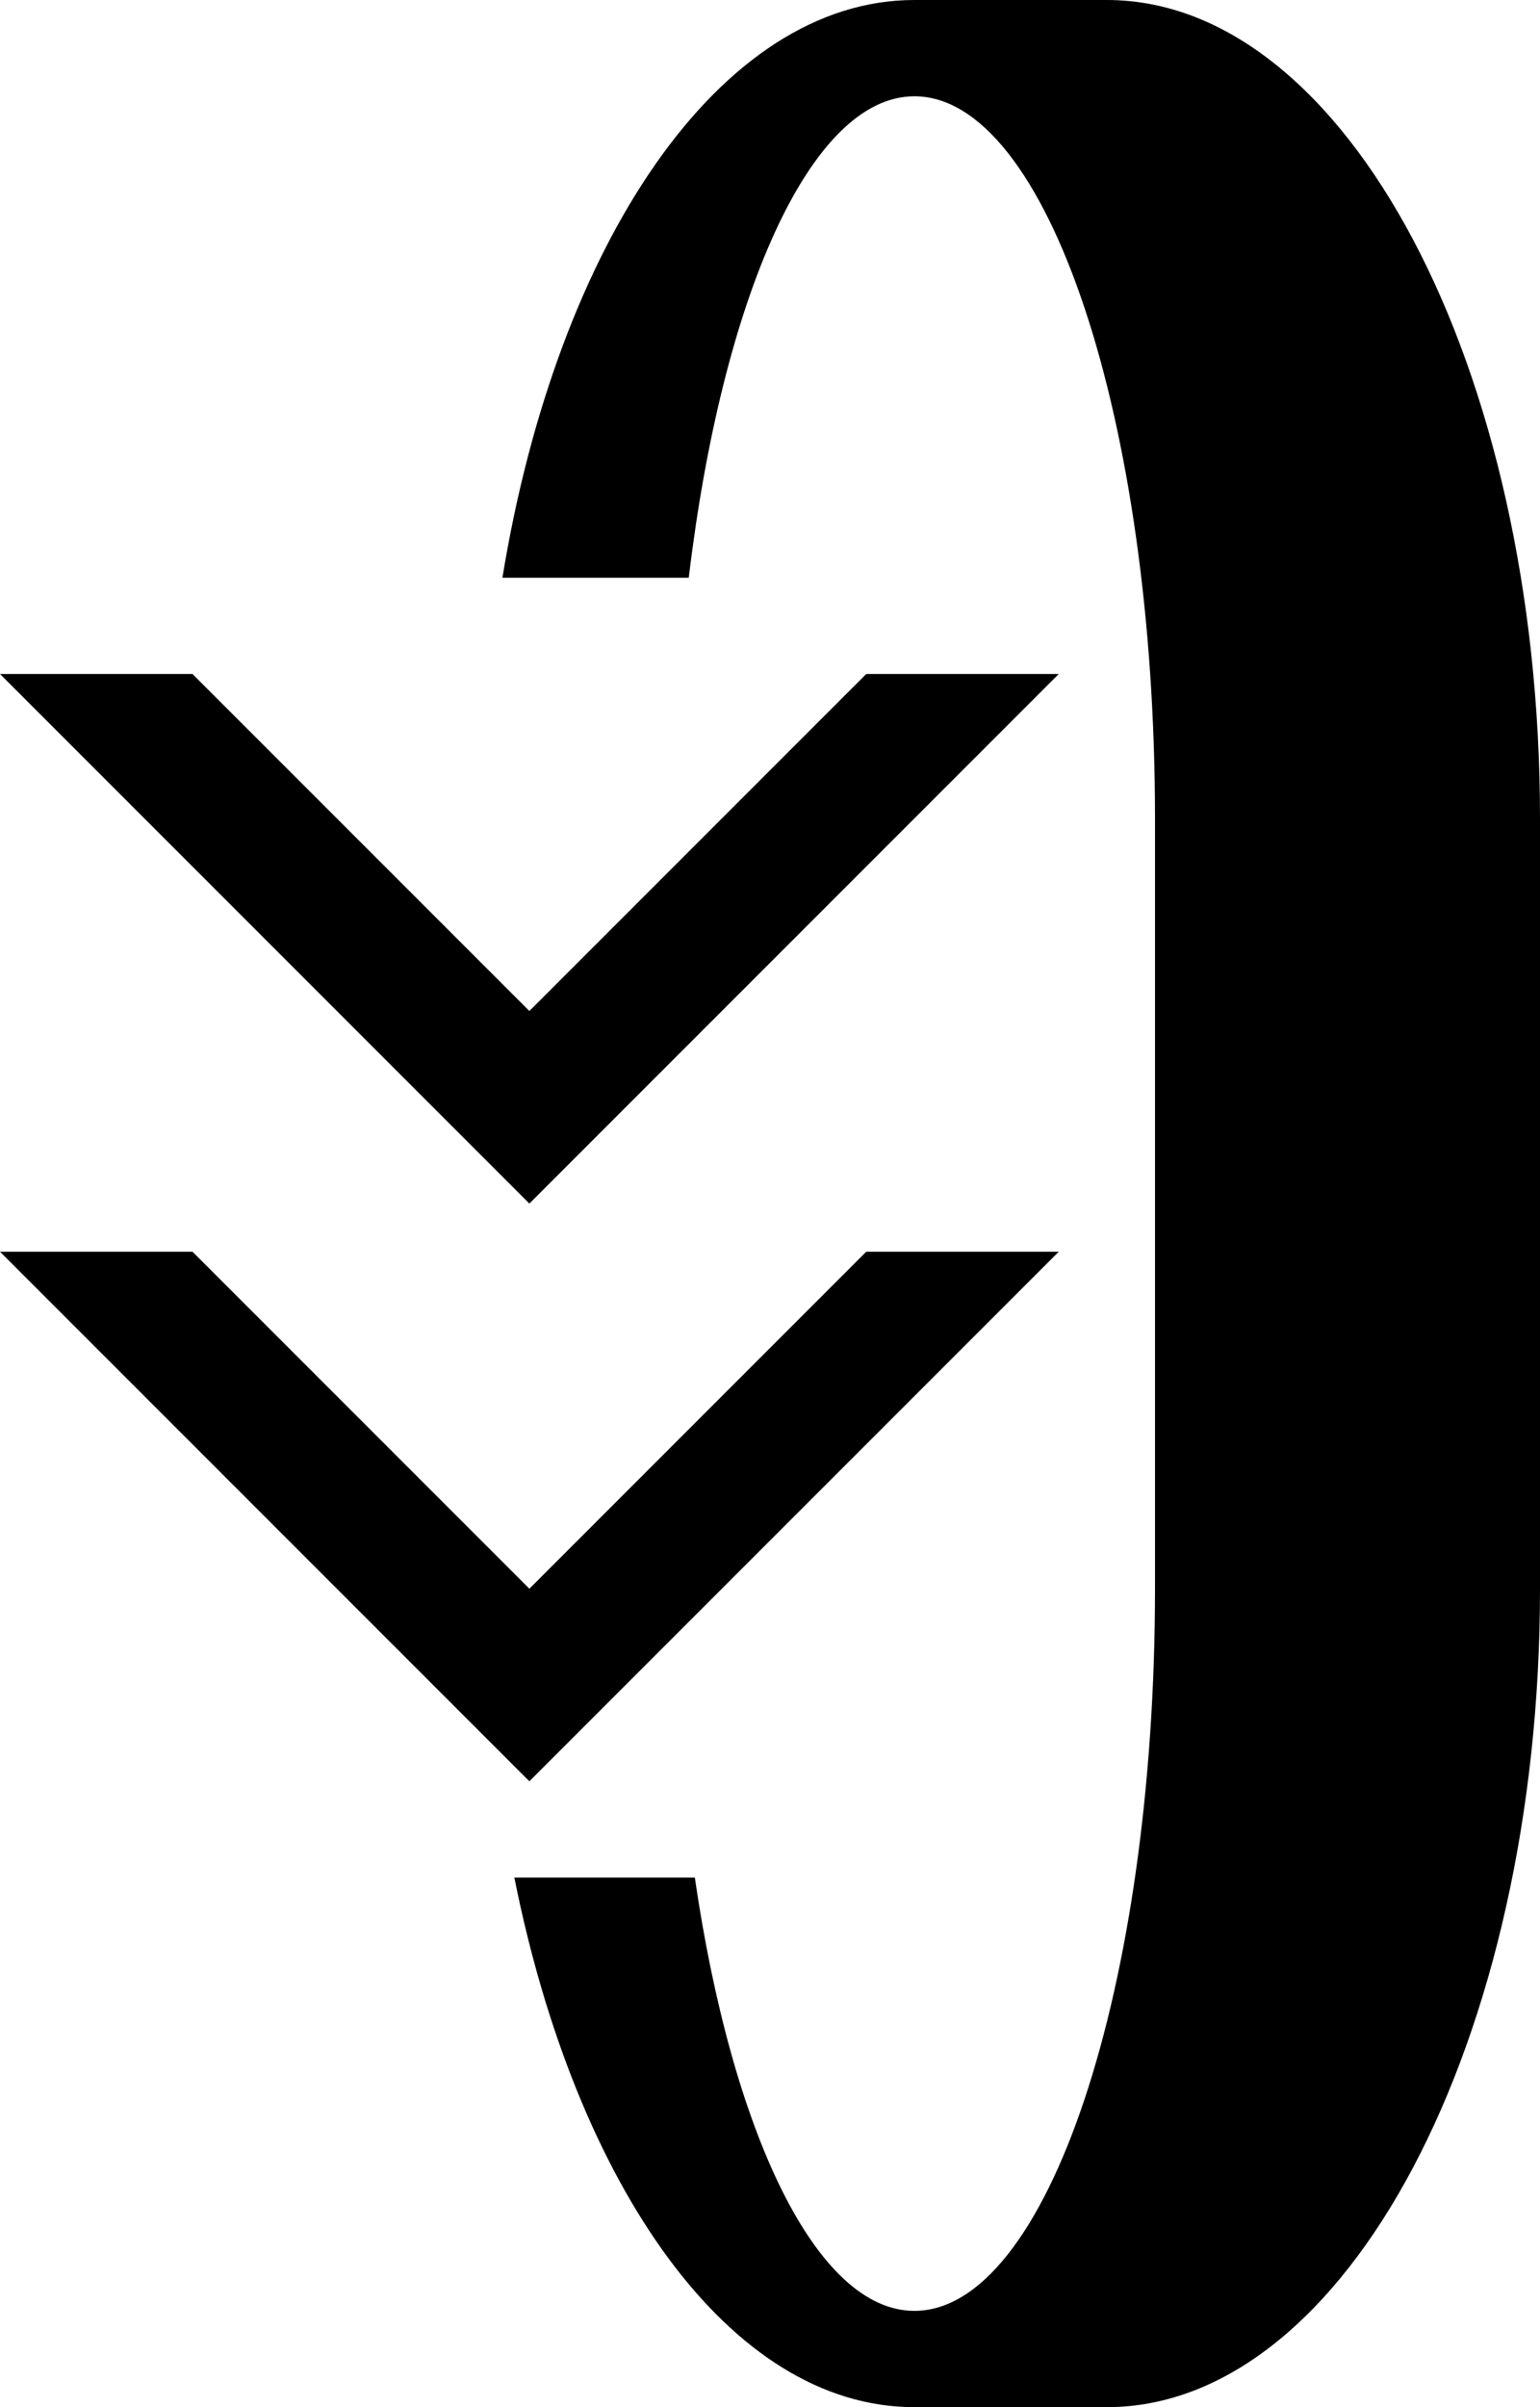 <svg xmlns="http://www.w3.org/2000/svg" version="1.0" width="16" height="25"><path d="M0 13h2l3.5 3.5L9 13h2l-5.5 5.5L0 13z"/><path d="M9.5 25c-1.92 0-3.517-2.3-4.156-5.5h1.875C7.604 22.142 8.478 24 9.5 24c1.38 0 2.5-3.358 2.5-7.5v-8C12 4.358 10.88 1 9.5 1 8.415 1 7.502 3.1 7.156 6H5.22C5.786 2.532 7.478 0 9.5 0h2C13.985 0 16 3.806 16 8.5v8c0 4.694-2.015 8.5-4.5 8.5h-2z"/><path d="M0 7h2l3.5 3.5L9 7h2l-5.5 5.5L0 7z"/></svg>